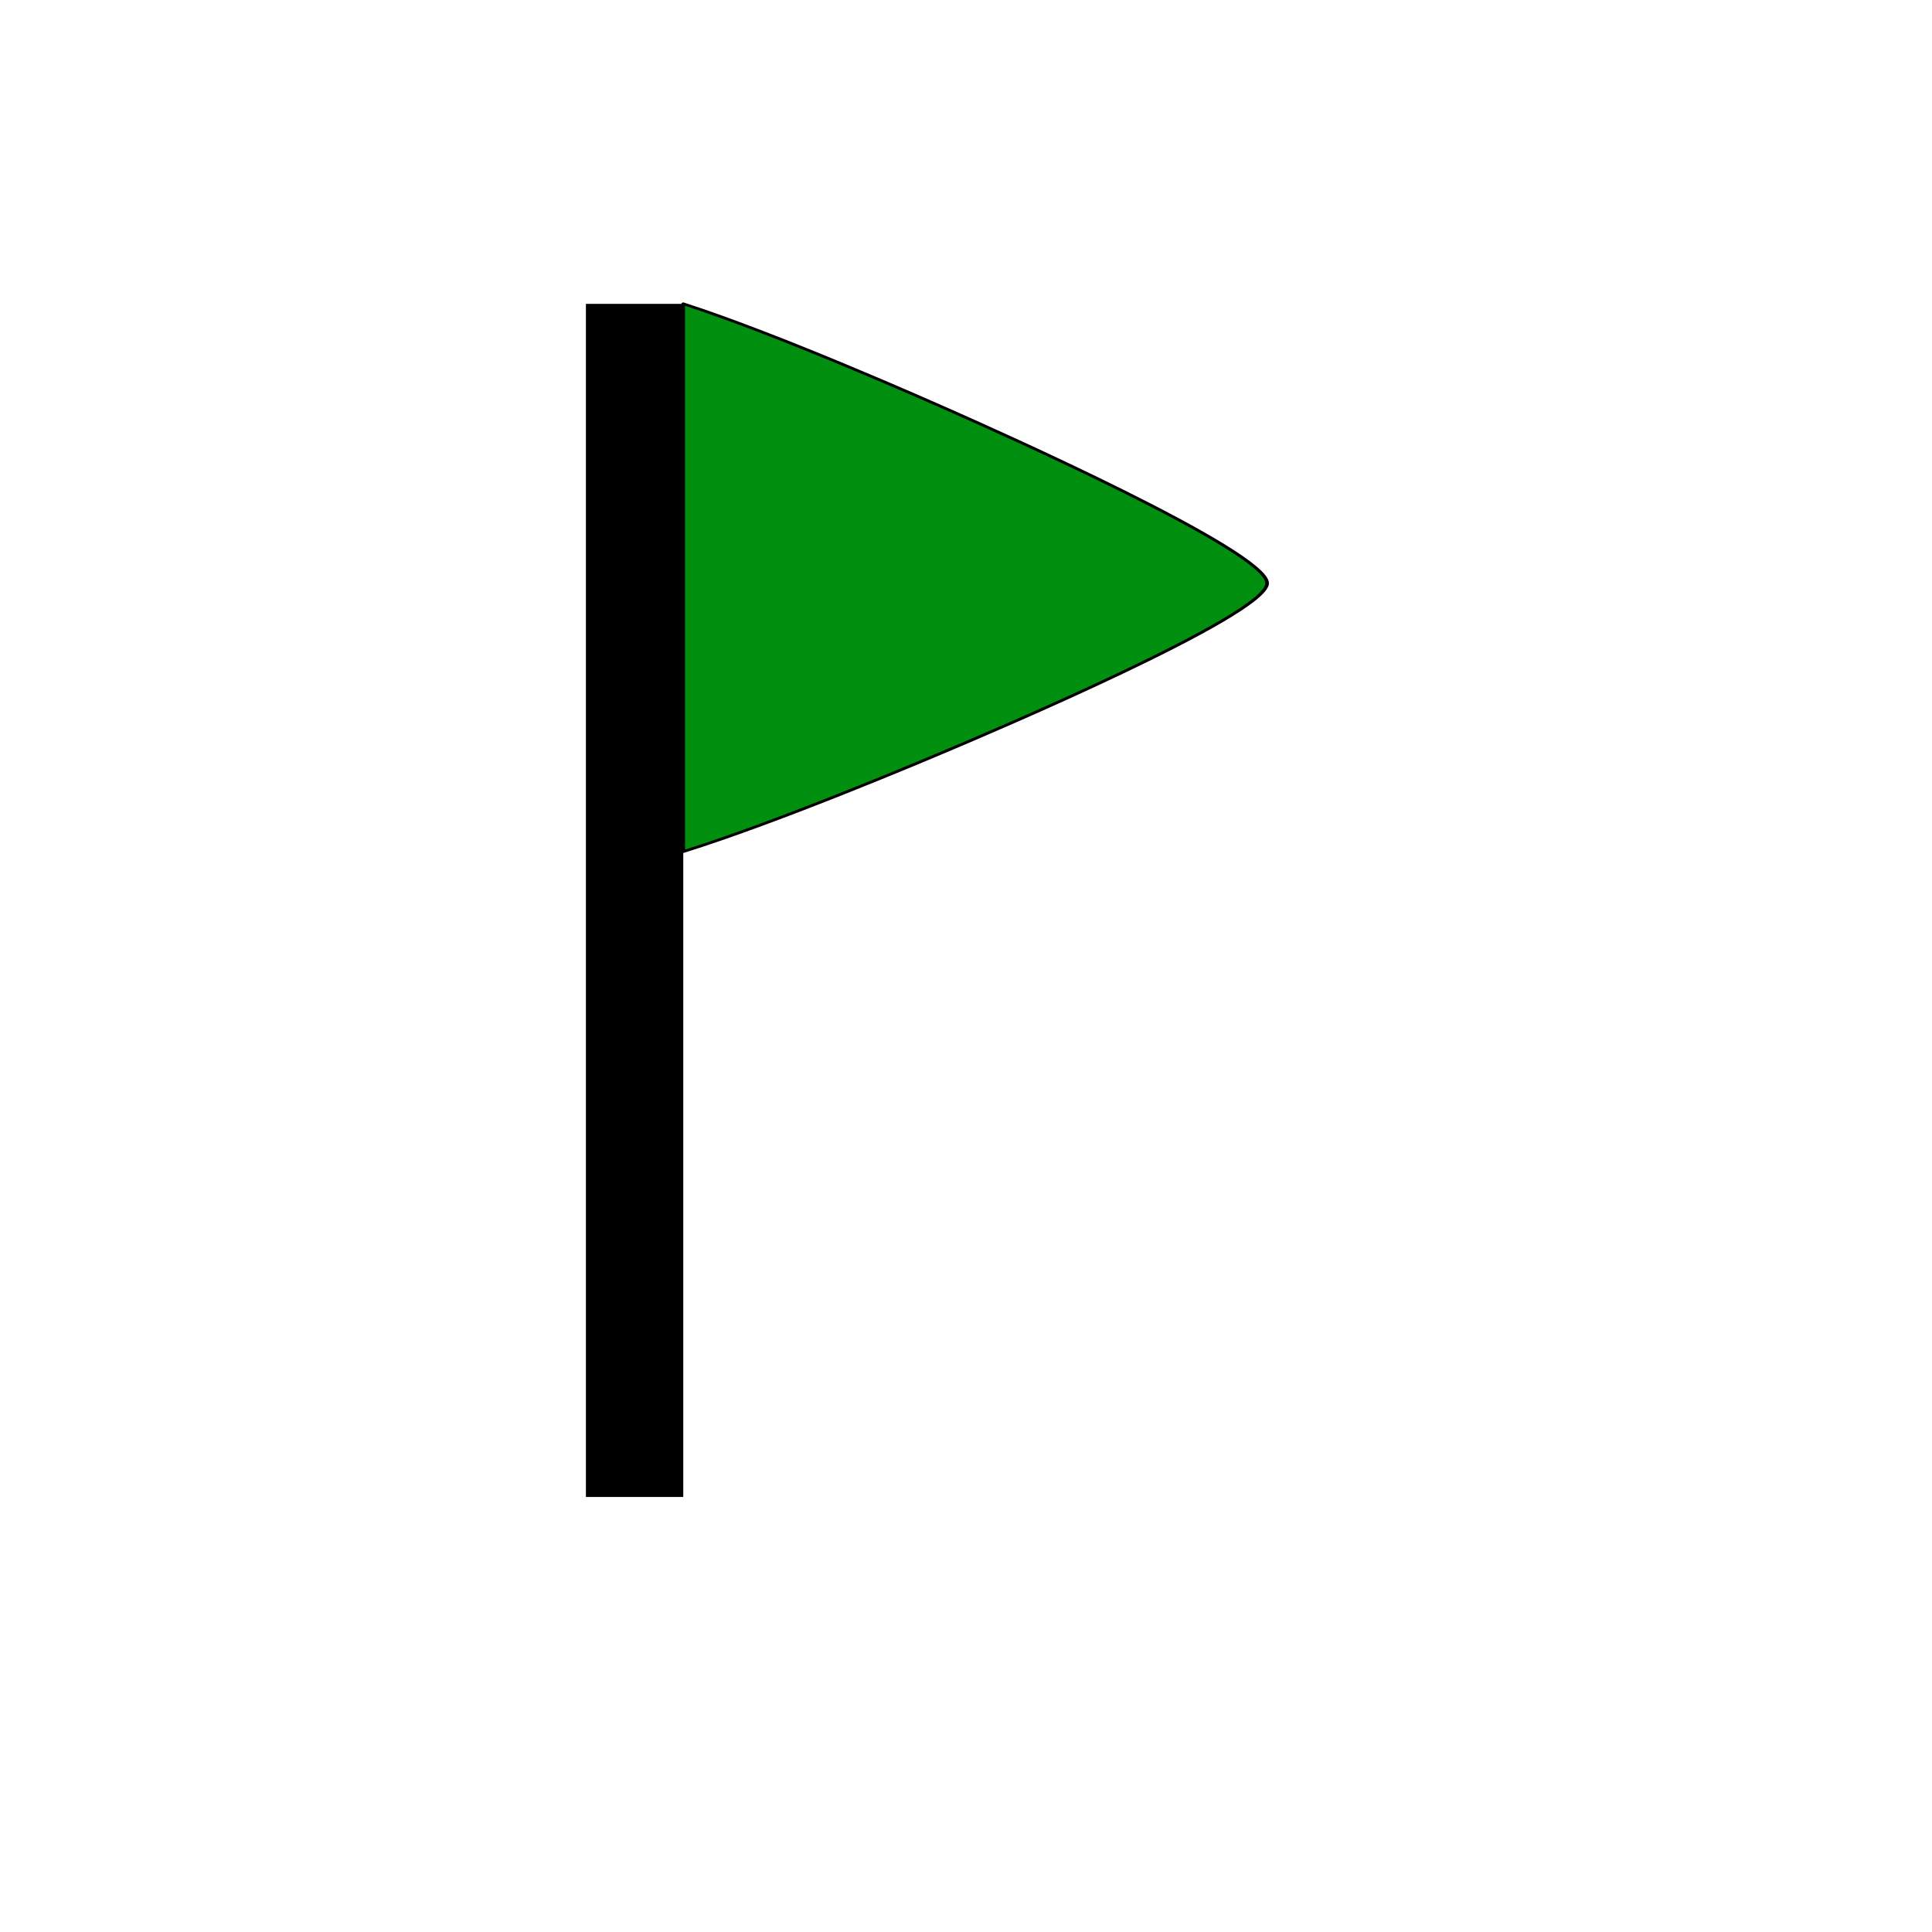 <?xml version="1.0" encoding="UTF-8" standalone="no"?>
<!-- Created with Inkscape (http://www.inkscape.org/) -->
<svg
        xmlns:svg="http://www.w3.org/2000/svg"
        xmlns="http://www.w3.org/2000/svg"
        version="1.0"
        width="70pt"
        height="70pt"
        id="svg2">
    <defs
            id="defs4"/>
    <g
            id="layer1">
        <g
                transform="translate(-166.613,-90.637)"
                id="g10797">
            <g
                    transform="translate(132.758,33.91)"
                    id="use4479">
            </g>
            <g
                    transform="matrix(0.686,0,0,0.509,528.689,-109.378)"
                    id="g8111">
                <path
                        d="M -479.692,421.788 L -479.692,473.784 C -472.85,470.897 -462.739,465.123 -460.921,464.085 C -458.31,462.595 -438.602,451.351 -438.572,448.318 C -438.542,445.285 -458.02,433.638 -460.6,432.095 C -462.444,430.992 -472.912,424.731 -479.692,421.788 z "
                        style="color:#000000;fill:#008f0f;fill-opacity:1;fill-rule:evenodd;stroke:#000000;stroke-width:0.253;stroke-linecap:round;stroke-linejoin:round;marker:none;marker-start:none;marker-mid:none;marker-end:none;stroke-miterlimit:4;stroke-dasharray:none;stroke-dashoffset:0;stroke-opacity:1;visibility:visible;display:inline;overflow:visible"
                        id="path8113"/>
                <rect
                        width="6.856"
                        height="113.236"
                        ry="0.001"
                        x="-486.547"
                        y="421.798"
                        style="color:#000000;fill:#000000;fill-opacity:1;fill-rule:evenodd;stroke:none;stroke-width:3.038;stroke-linecap:round;stroke-linejoin:round;marker:none;marker-start:none;marker-mid:none;marker-end:none;stroke-miterlimit:4;stroke-dasharray:none;stroke-dashoffset:0;stroke-opacity:1;visibility:visible;display:inline;overflow:visible"
                        id="rect8115"/>
            </g>
        </g>
    </g>
</svg>
